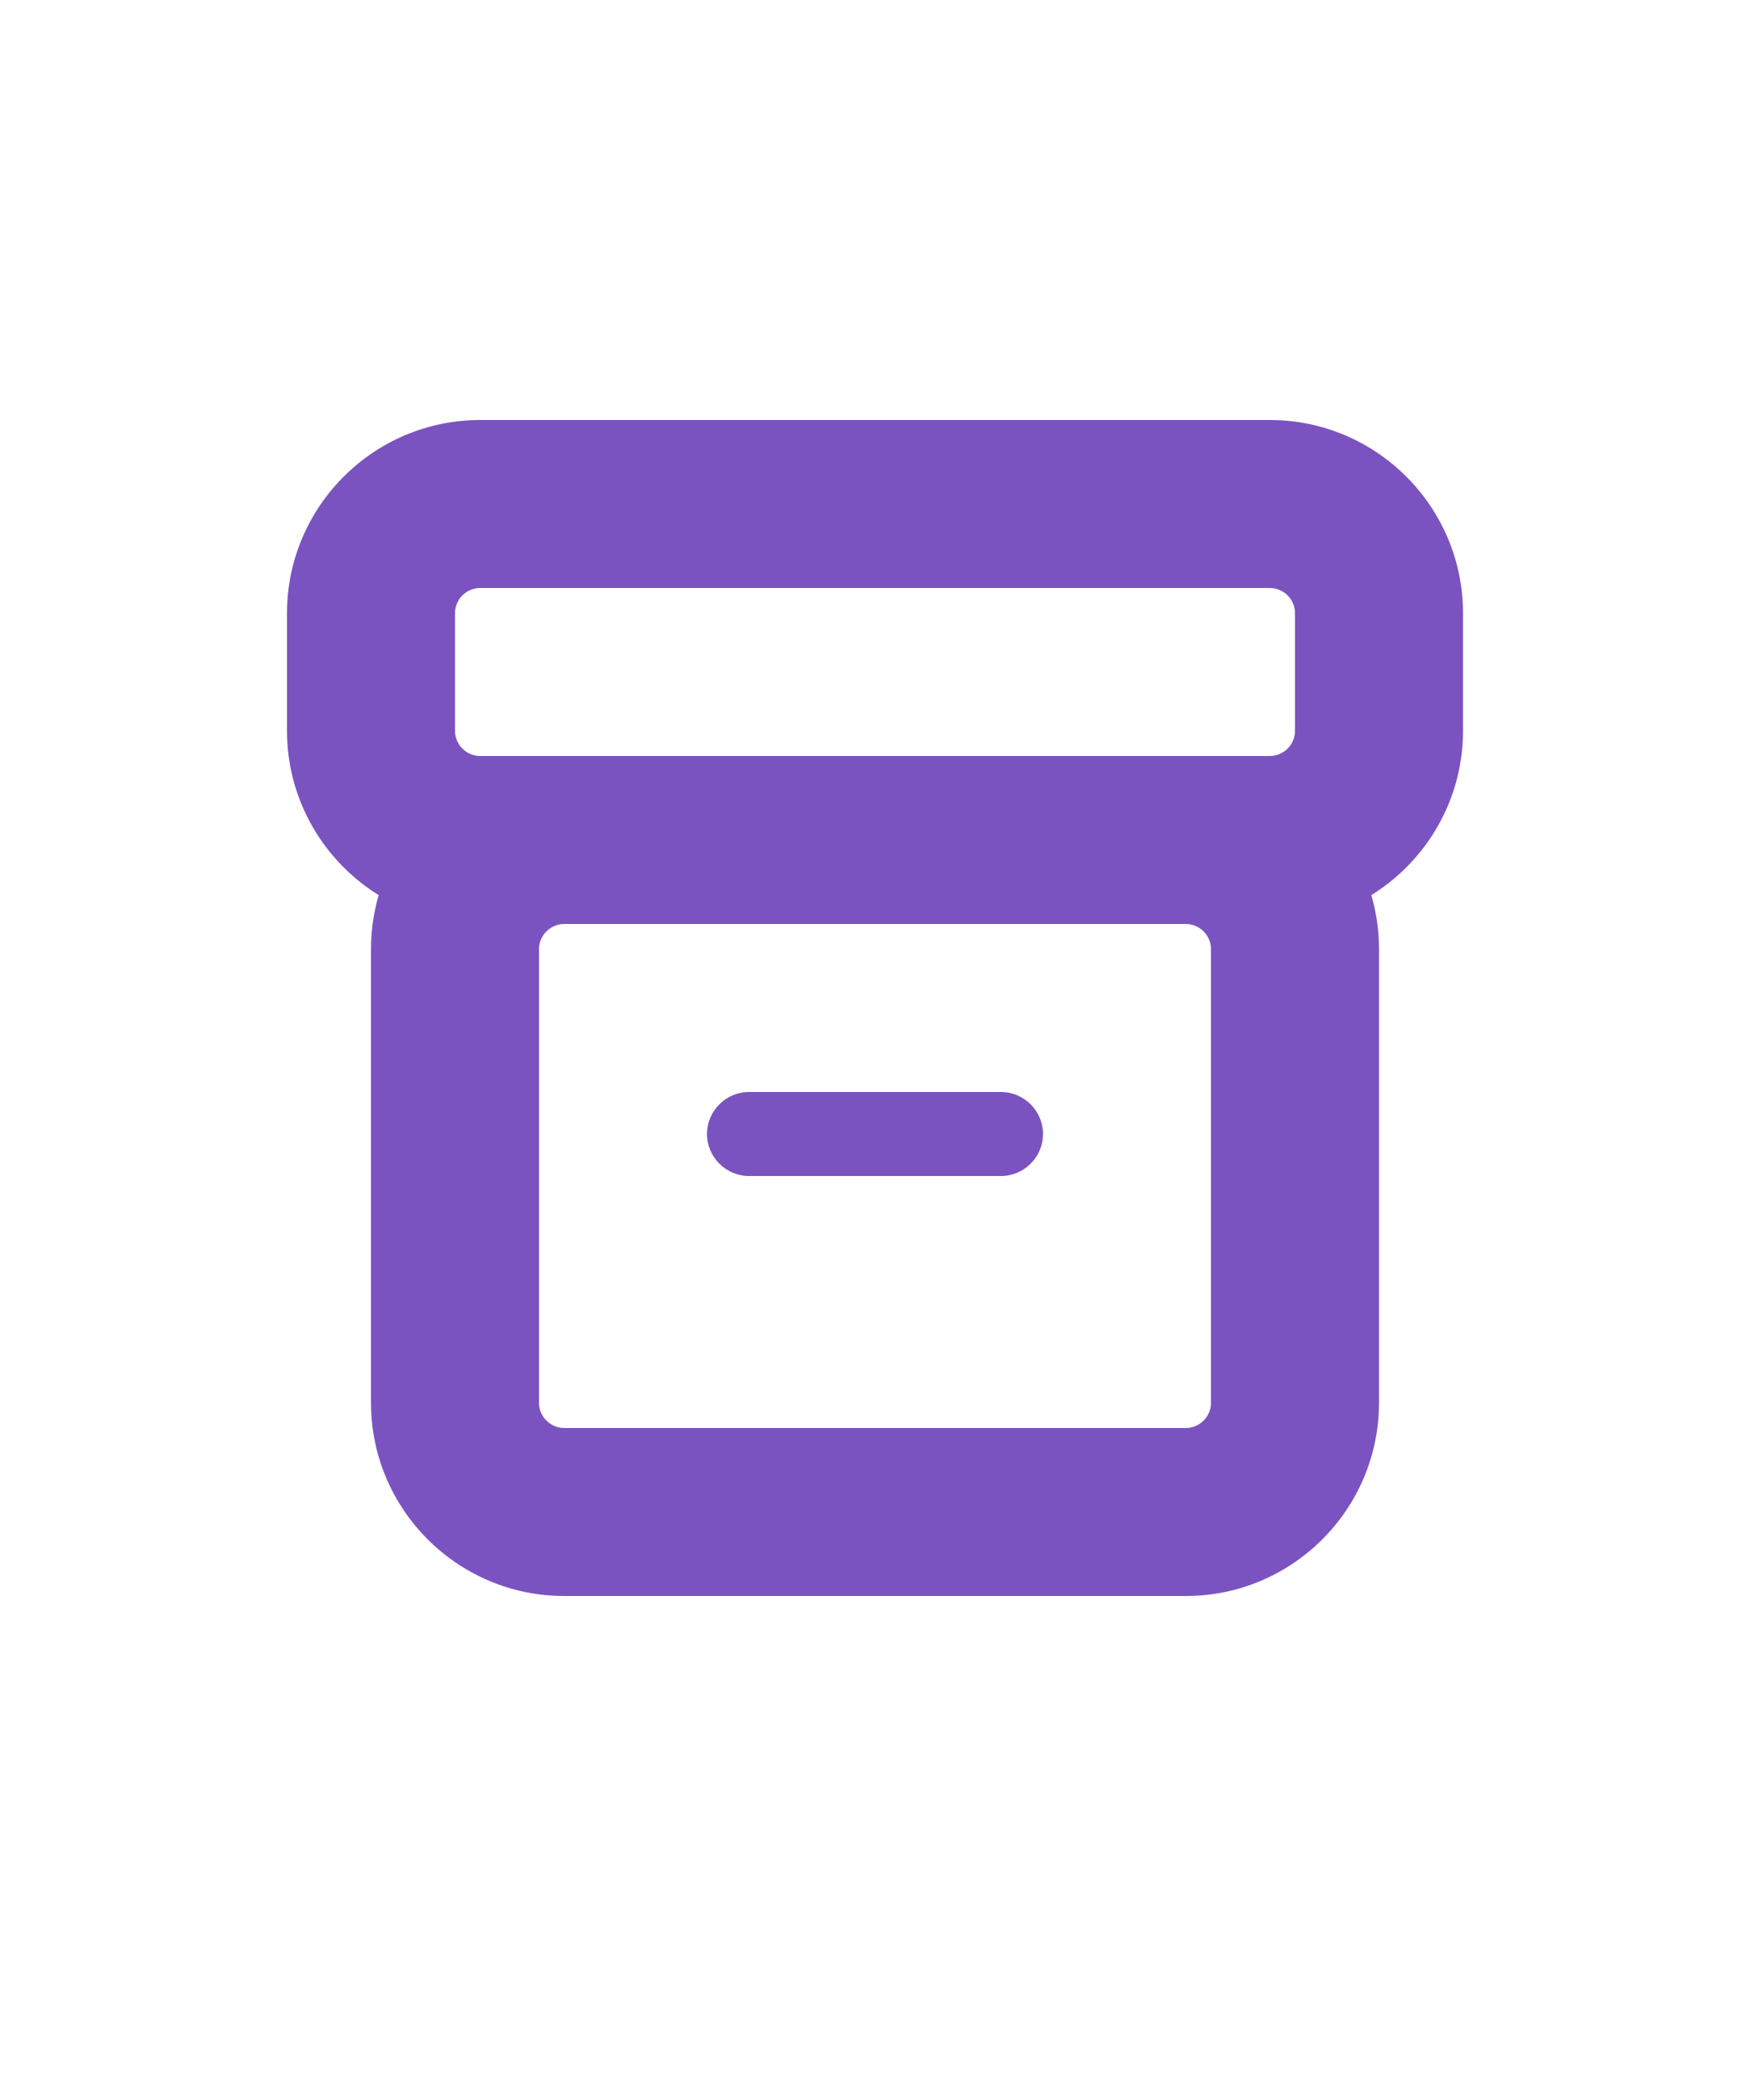 <svg width="500" height="600" viewBox="9.5 23 5 25" version="1.1" xmlns="http://www.w3.org/2000/svg" xmlns:xlink="http://www.w3.org/1999/xlink">
    <g id="Rent" stroke="none" stroke-width="1" fill="none" fill-rule="evenodd">
        <g id="Group-19" transform="translate(0, 24)">
            <rect id="Rectangle-" x="0" y="0" width="24" height="24"></rect>
            <g id="Group-4" transform="translate(5, 4)" fill="#7B53C1">
                <path d="M10.7,4 L3.3,4 C2.032,4 1,5.032 1,6.3 L1,11.7 C1,12.968 2.032,14 3.3,14 L10.7,14 C11.968,14 13,12.968 13,11.7 L13,6.3 C13,5.032 11.968,4 10.7,4 M10.7,6 C10.865,6 11,6.135 11,6.3 L11,11.7 C11,11.865 10.865,12 10.7,12 L3.3,12 C3.135,12 3,11.865 3,11.7 L3,6.3 C3,6.135 3.135,6 3.3,6 L10.7,6" id="Fill-13"></path>
                <path d="M11.7,0 L2.3,0 C1.032,0 0,1.032 0,2.3 L0,3.7 C0,4.968 1.032,6 2.3,6 L11.7,6 C12.968,6 14,4.968 14,3.7 L14,2.3 C14,1.032 12.968,0 11.7,0 M11.7,2 C11.865,2 12,2.135 12,2.3 L12,3.7 C12,3.865 11.865,4 11.7,4 L2.3,4 C2.135,4 2,3.865 2,3.7 L2,2.3 C2,2.135 2.135,2 2.3,2 L11.7,2" id="Fill-15"></path>
                <path d="M9,8.5 C9,8.775 8.775,9 8.5,9 L5.5,9 C5.225,9 5,8.775 5,8.5 C5,8.225 5.225,8 5.5,8 L8.5,8 C8.775,8 9,8.225 9,8.5" id="Fill-19"></path>
            </g>
        </g>
    </g>
</svg>
